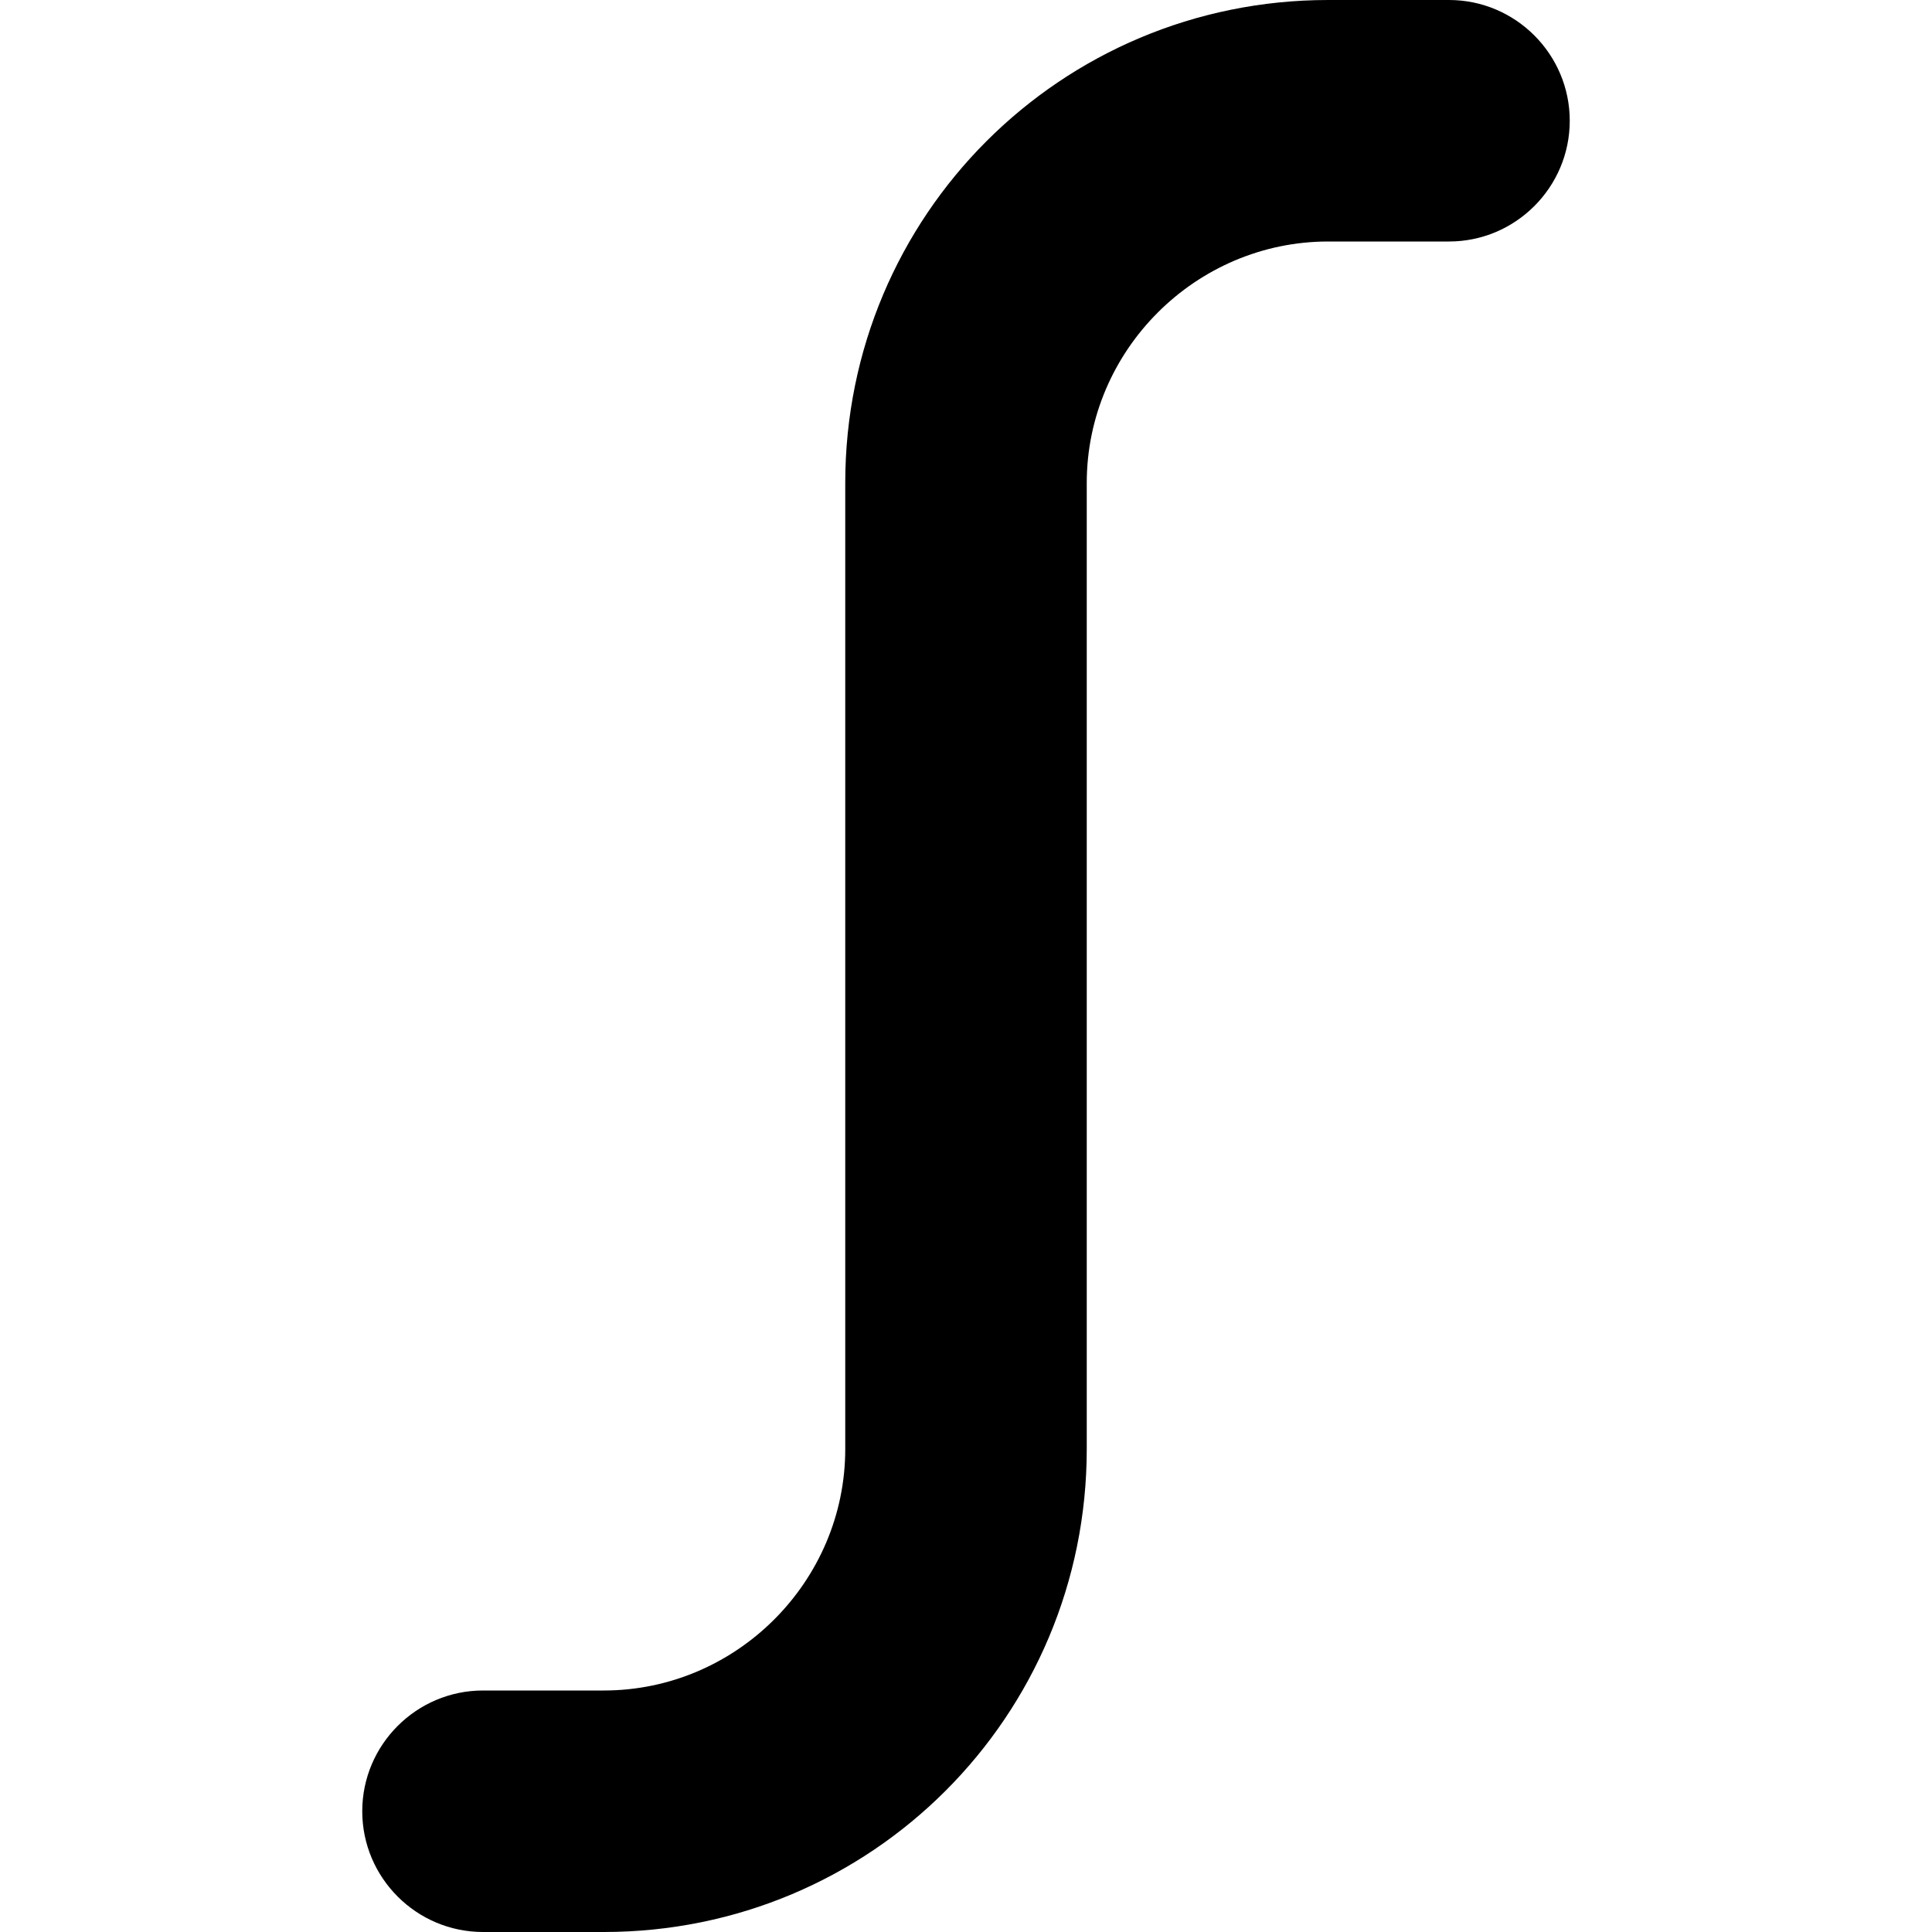 <?xml version="1.0" encoding="UTF-8"?>
<svg height="16px" viewBox="0 0 16 16" width="16px" xmlns="http://www.w3.org/2000/svg">
    <path d="m 12 0 h -1 c -2.215 0 -4 1.785 -4 4 v 8 c 0 1.098 -0.902 2 -2 2 h -1 c -0.551 0 -1 0.449 -1 1 s 0.449 1 1 1 h 1 c 2.215 0 4 -1.785 4 -4 v -8 c 0 -1.098 0.902 -2 2 -2 h 1 c 0.551 0 1 -0.449 1 -1 s -0.449 -1 -1 -1 z m 0 0"/>
</svg>

